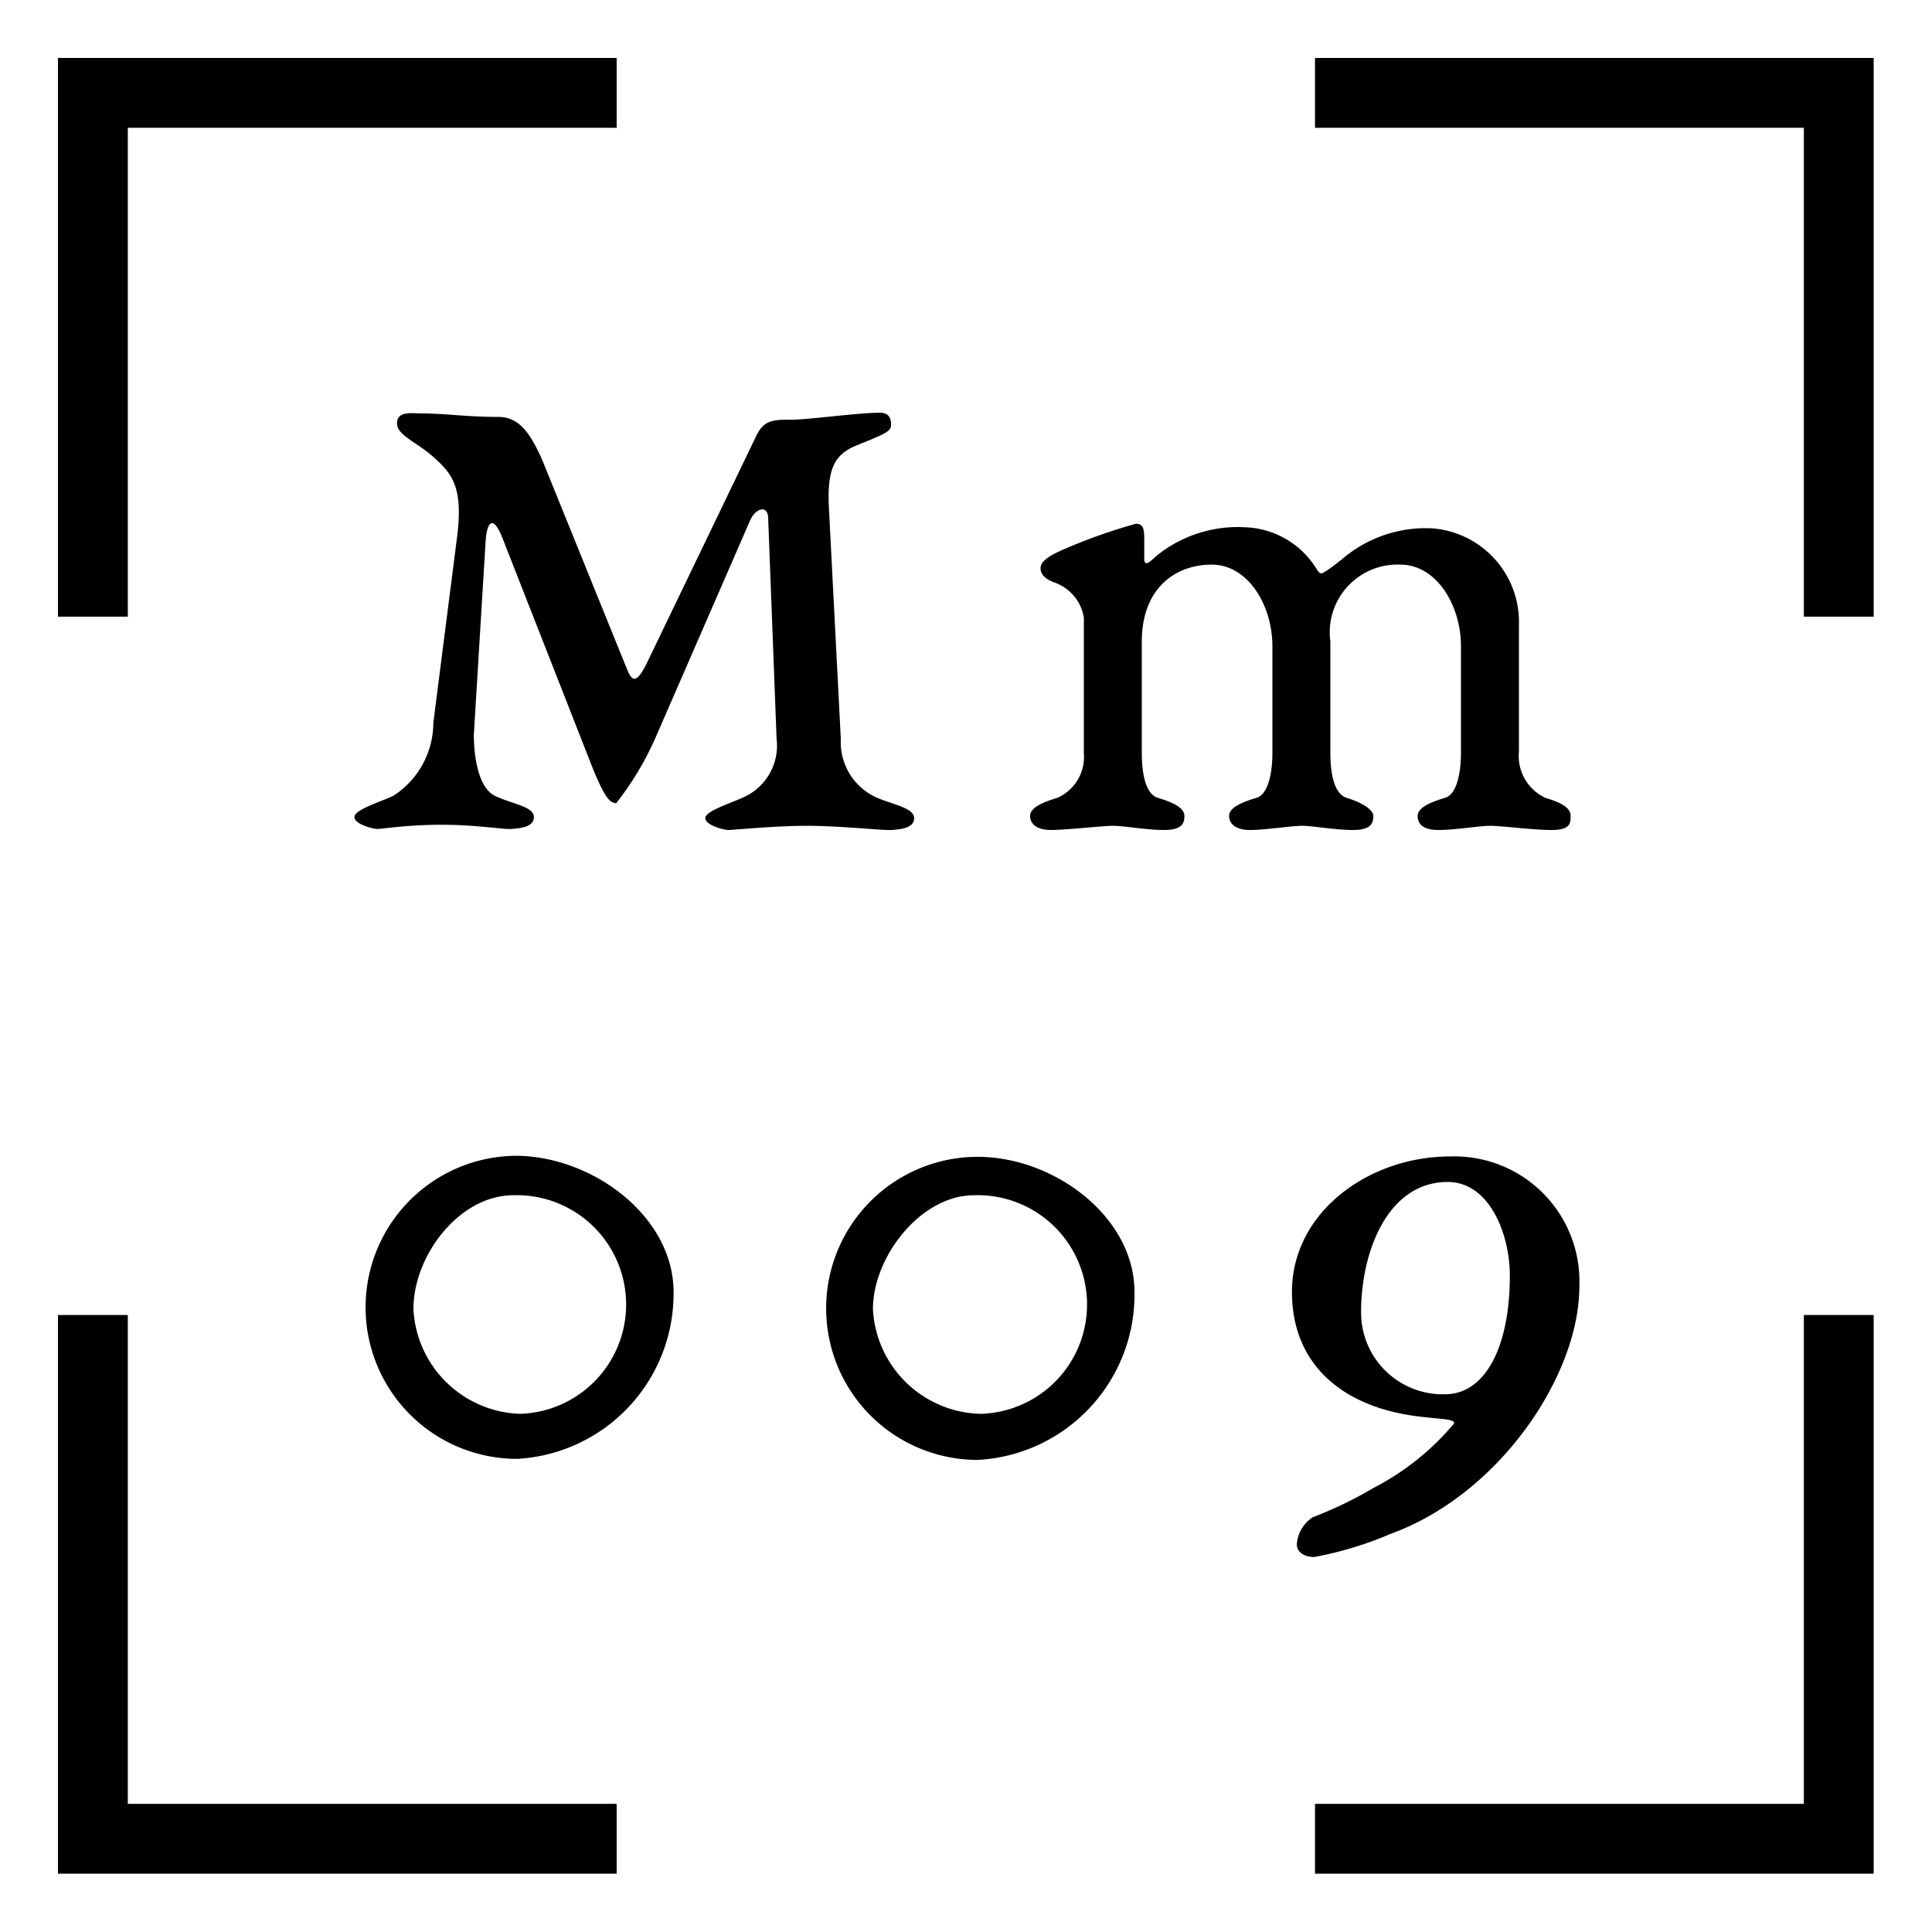 <svg xmlns="http://www.w3.org/2000/svg" width="55.33" height="55.33" viewBox="0 0 55.33 55.33"><polyline points="17.66 52.66 2.66 52.66 2.66 37.66" fill="none" stroke="#000" stroke-miterlimit="10" stroke-width="2"/><polyline points="52.66 37.66 52.66 52.66 37.66 52.66" fill="none" stroke="#000" stroke-miterlimit="10" stroke-width="2"/><polyline points="37.66 2.66 52.66 2.66 52.66 17.66" fill="none" stroke="#000" stroke-miterlimit="10" stroke-width="2"/><polyline points="2.66 17.66 2.66 2.66 17.66 2.66" fill="none" stroke="#000" stroke-miterlimit="10" stroke-width="2"/><path d="M25.08,22.83c.44.2,1.1.3,1.1.6s-.42.32-.64.34-1.46-.12-2.42-.12-2.12.12-2.26.12-.66-.14-.66-.34.66-.4,1.1-.6a1.62,1.62,0,0,0,.94-1.68L22,14.85c0-.4-.36-.31-.52.06l-2.7,6.2A8.71,8.71,0,0,1,17.65,23c-.19,0-.35-.16-.77-1.24l-2.47-6.3c-.29-.76-.46-.5-.5,0l-.34,5.58c0,.54.1,1.52.62,1.76s1.1.3,1.1.6-.42.32-.64.34-1-.12-2-.12-1.7.12-1.84.12-.66-.14-.66-.34.64-.4,1.1-.6a2.49,2.49,0,0,0,1.16-2.1l.68-5.32c.18-1.42-.14-1.8-.64-2.26s-1.08-.64-1.08-1,.44-.28.68-.28c.72,0,1.3.1,2.22.1.54,0,.88.36,1.27,1.26L17.89,19c.17.41.26.74.63,0l3.14-6.52c.22-.46.5-.46,1-.46s1.9-.2,2.54-.2c.24,0,.32.14.32.34s-.16.26-1,.6c-.62.26-.84.66-.78,1.8l.34,6.6A1.74,1.74,0,0,0,25.08,22.83Z"/><path d="M38.56,15.91A3.69,3.69,0,0,1,41,15.13a2.69,2.69,0,0,1,2.5,2.78v3.62a1.32,1.32,0,0,0,.76,1.32c.54.16.72.32.72.52s0,.4-.54.4-1.44-.12-1.76-.12-1,.12-1.48.12-.6-.2-.6-.4.24-.36.78-.52c.36-.1.46-.78.46-1.28V18.51c0-1.18-.7-2.34-1.74-2.34a1.94,1.94,0,0,0-2,2.2v3.2c0,.5.08,1.16.47,1.28s.76.32.76.52-.06.4-.58.4-1.15-.12-1.46-.12-1.05.12-1.49.12-.6-.2-.6-.4.24-.36.78-.52c.36-.1.46-.78.46-1.28V18.51c0-1.18-.7-2.34-1.74-2.34s-2,.68-2,2.2l0,3.2c0,.5.08,1.16.46,1.28.54.16.76.32.76.52s-.06.4-.58.4-1.14-.12-1.46-.12-1.34.12-1.78.12-.6-.2-.6-.4.24-.36.78-.52a1.28,1.28,0,0,0,.76-1.28V17.69a1.28,1.28,0,0,0-.82-1c-.22-.08-.42-.2-.42-.42s.32-.38.58-.5A15.63,15.63,0,0,1,32.53,15c.24,0,.24.18.24.56V16c0,.3.24,0,.4-.12a3.69,3.69,0,0,1,2.48-.78,2.5,2.5,0,0,1,2.07,1.22c.05.08.09.1.13.1S38.18,16.23,38.56,15.91Z"/><path d="M19.29,37a4.74,4.74,0,0,1-4.48,4.78,4.34,4.34,0,0,1,0-8.68C17,33.13,19.29,34.85,19.29,37ZM14.9,40.49a3.13,3.13,0,1,0-.2-6.26c-1.54,0-2.86,1.72-2.86,3.26A3.16,3.16,0,0,0,14.9,40.49Z"/><path d="M32.49,37A4.74,4.74,0,0,1,28,41.81a4.34,4.34,0,0,1,0-8.68C30.19,33.13,32.49,34.85,32.49,37ZM28.1,40.49a3.13,3.13,0,1,0-.2-6.26C26.36,34.23,25,36,25,37.49A3.16,3.16,0,0,0,28.1,40.49Z"/><path d="M45.23,36.85c0,2.52-2.27,5.94-5.41,7.08a10.22,10.22,0,0,1-2.18.66c-.32,0-.5-.16-.5-.36a1,1,0,0,1,.46-.78,11.48,11.48,0,0,0,1.74-.84,7.5,7.5,0,0,0,2.3-1.84c.06-.16-.6-.12-1.38-.26C38.34,40.17,37,39,37,37c0-2.3,2.22-3.88,4.52-3.88A3.58,3.58,0,0,1,45.23,36.85Zm-3.85,3.08c1.16,0,1.86-1.36,1.86-3.4,0-1.18-.58-2.68-1.78-2.68-1.72,0-2.48,2-2.48,3.72A2.34,2.34,0,0,0,41.38,39.93Z"/></svg>